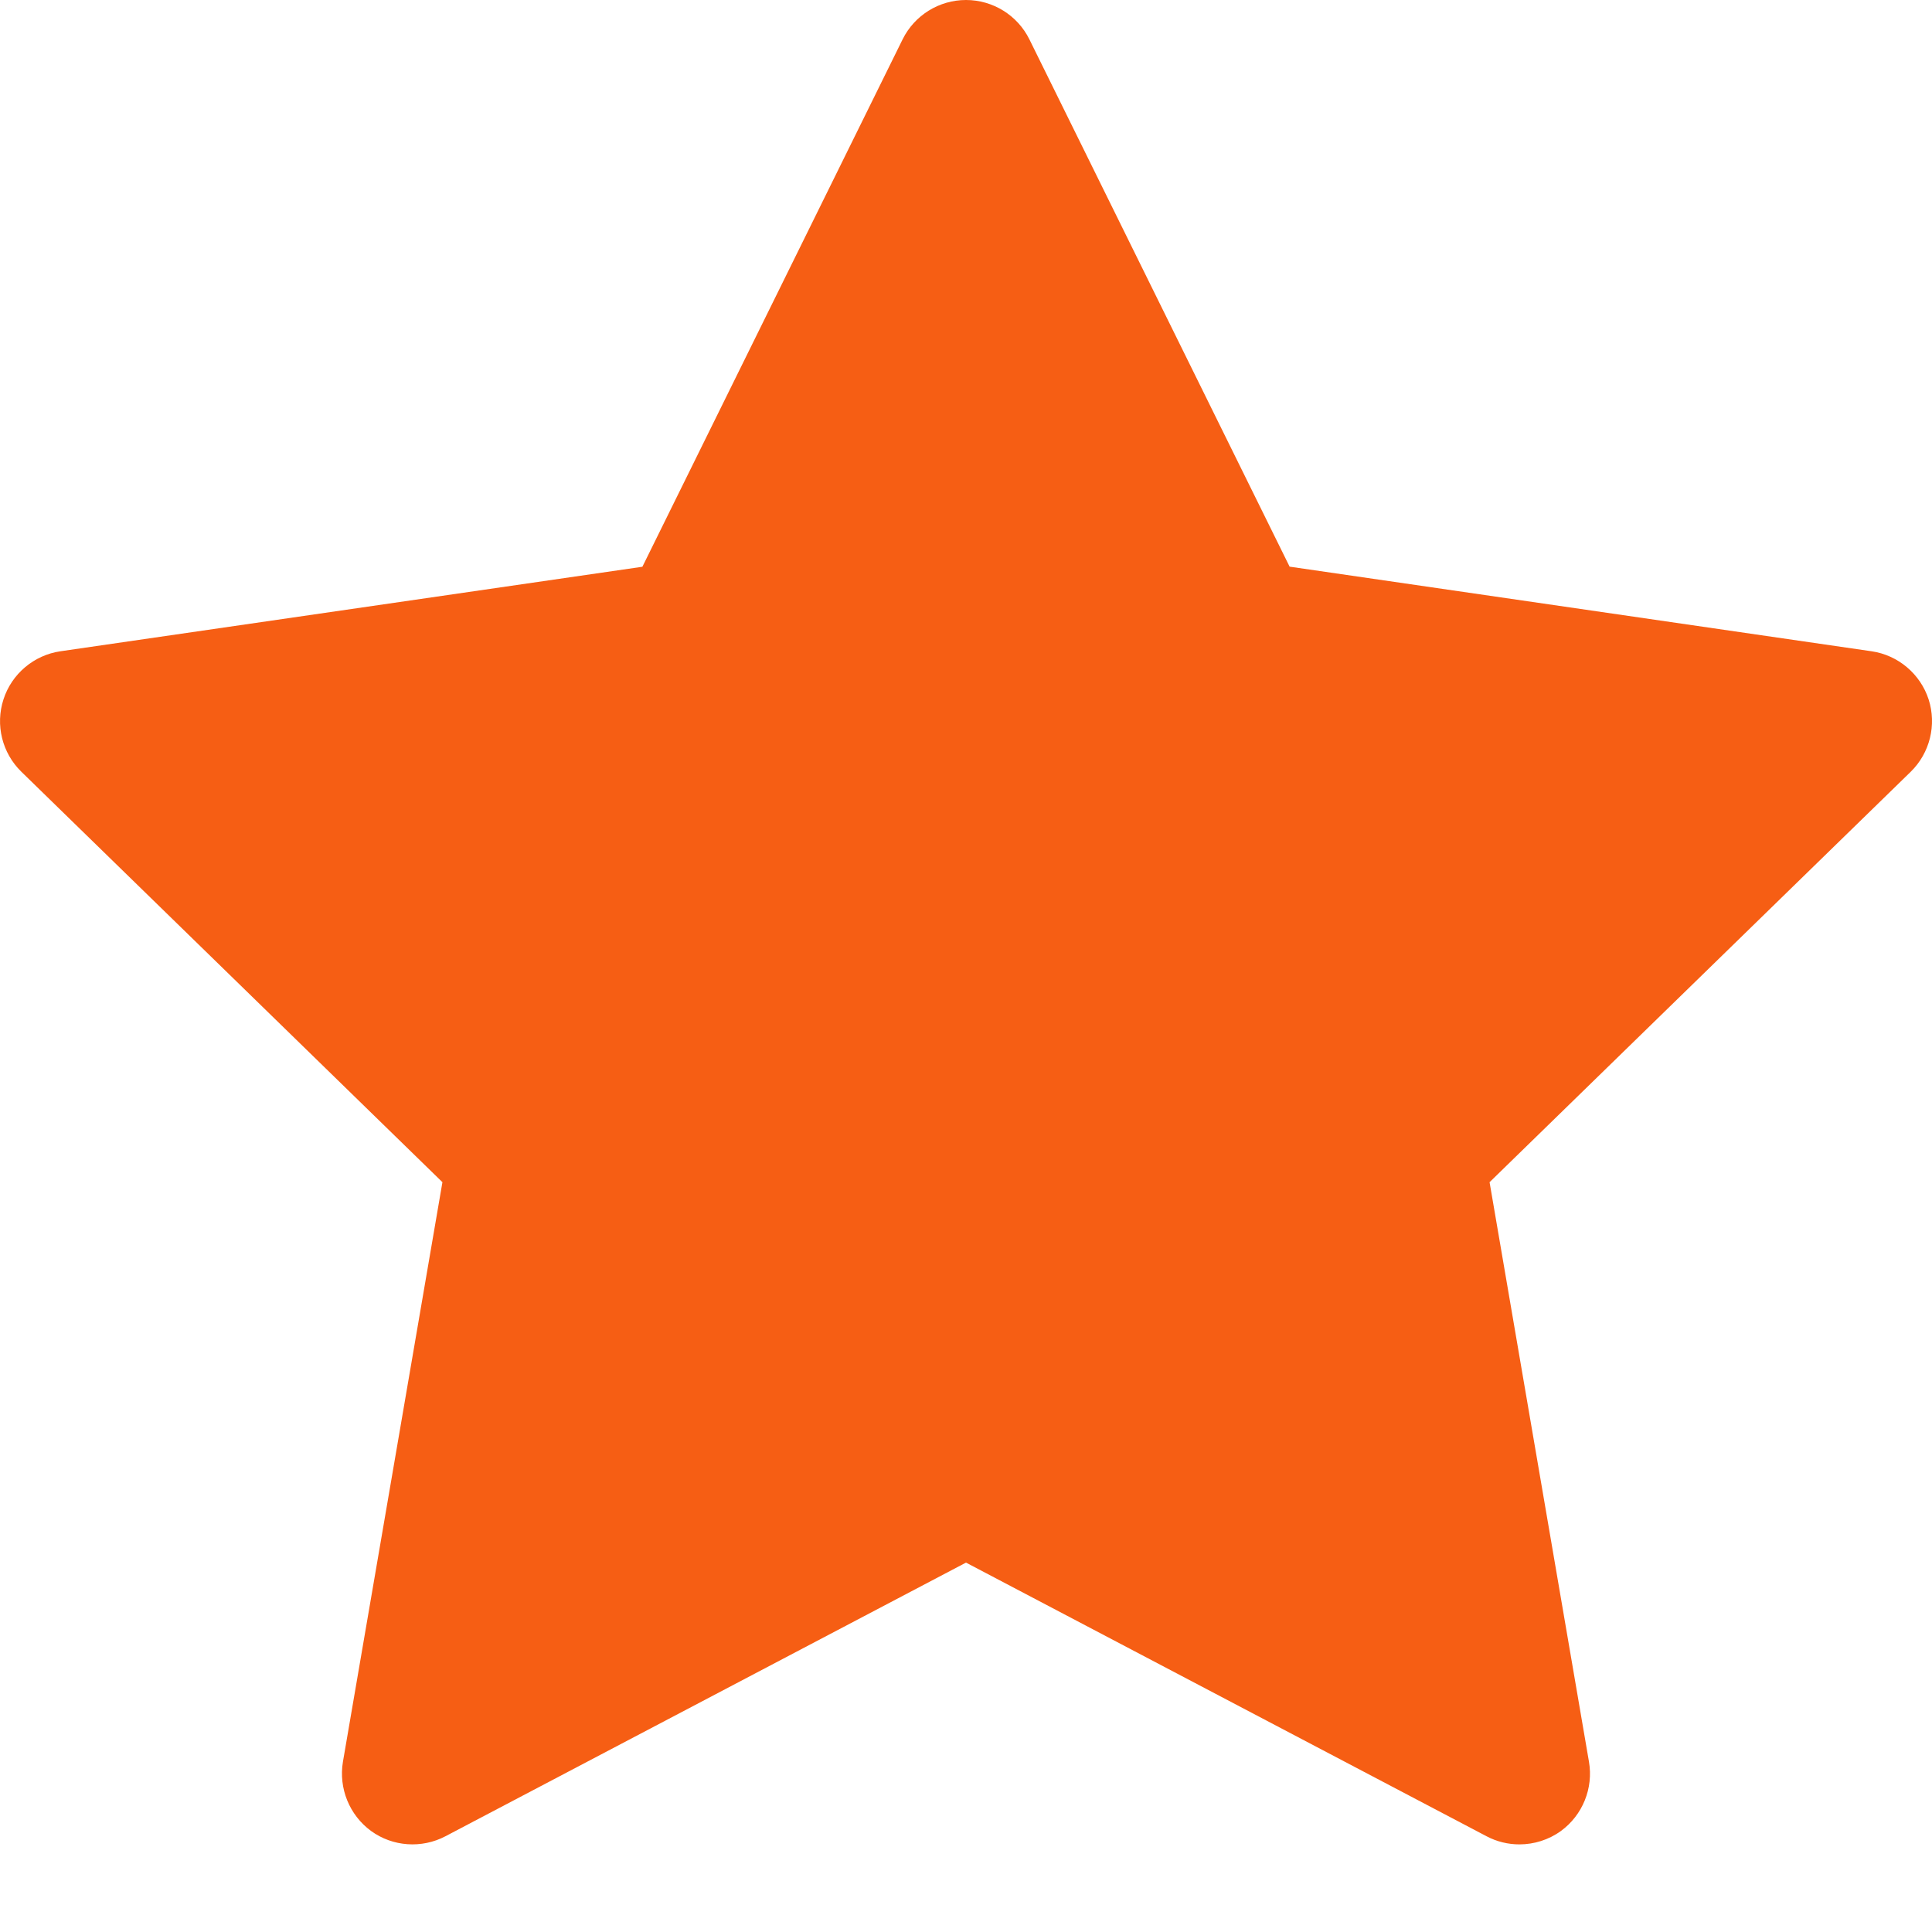 <?xml version="1.0" encoding="UTF-8" standalone="no"?>
<svg width="20px" height="20px" viewBox="0 0 20 20" version="1.1" xmlns="http://www.w3.org/2000/svg" xmlns:xlink="http://www.w3.org/1999/xlink">
    <!-- Generator: Sketch 41.2 (35397) - http://www.bohemiancoding.com/sketch -->
    <title>Shape</title>
    <desc>Created with Sketch.</desc>
    <defs></defs>
    <g id="Page-1" stroke="none" stroke-width="1" fill="none" fill-rule="evenodd">
        <g id="Homescreen-Copy" transform="translate(-346, -337)" fill="#F65E14">
            <path d="M350.58,349.238 L349.55,355.238 C349.504,355.512 349.617,355.79 349.841,355.954 C350.065,356.117 350.365,356.138 350.611,356.009 L356,353.176 L361.389,356.009 C361.495,356.065 361.612,356.093 361.729,356.093 C361.88,356.093 362.032,356.046 362.159,355.954 C362.383,355.79 362.496,355.512 362.449,355.238 L361.42,349.238 L365.78,344.989 C365.978,344.795 366.05,344.504 365.965,344.24 C365.879,343.976 365.649,343.782 365.375,343.742 L359.35,342.866 L356.656,337.407 C356.533,337.158 356.278,337 356,337 C355.722,337 355.467,337.158 355.344,337.407 L352.65,342.867 L346.625,343.742 C346.351,343.782 346.121,343.976 346.036,344.24 C345.95,344.504 346.022,344.795 346.221,344.989 L350.58,349.238 Z" id="Shape"></path>
        </g>
    </g>
</svg>